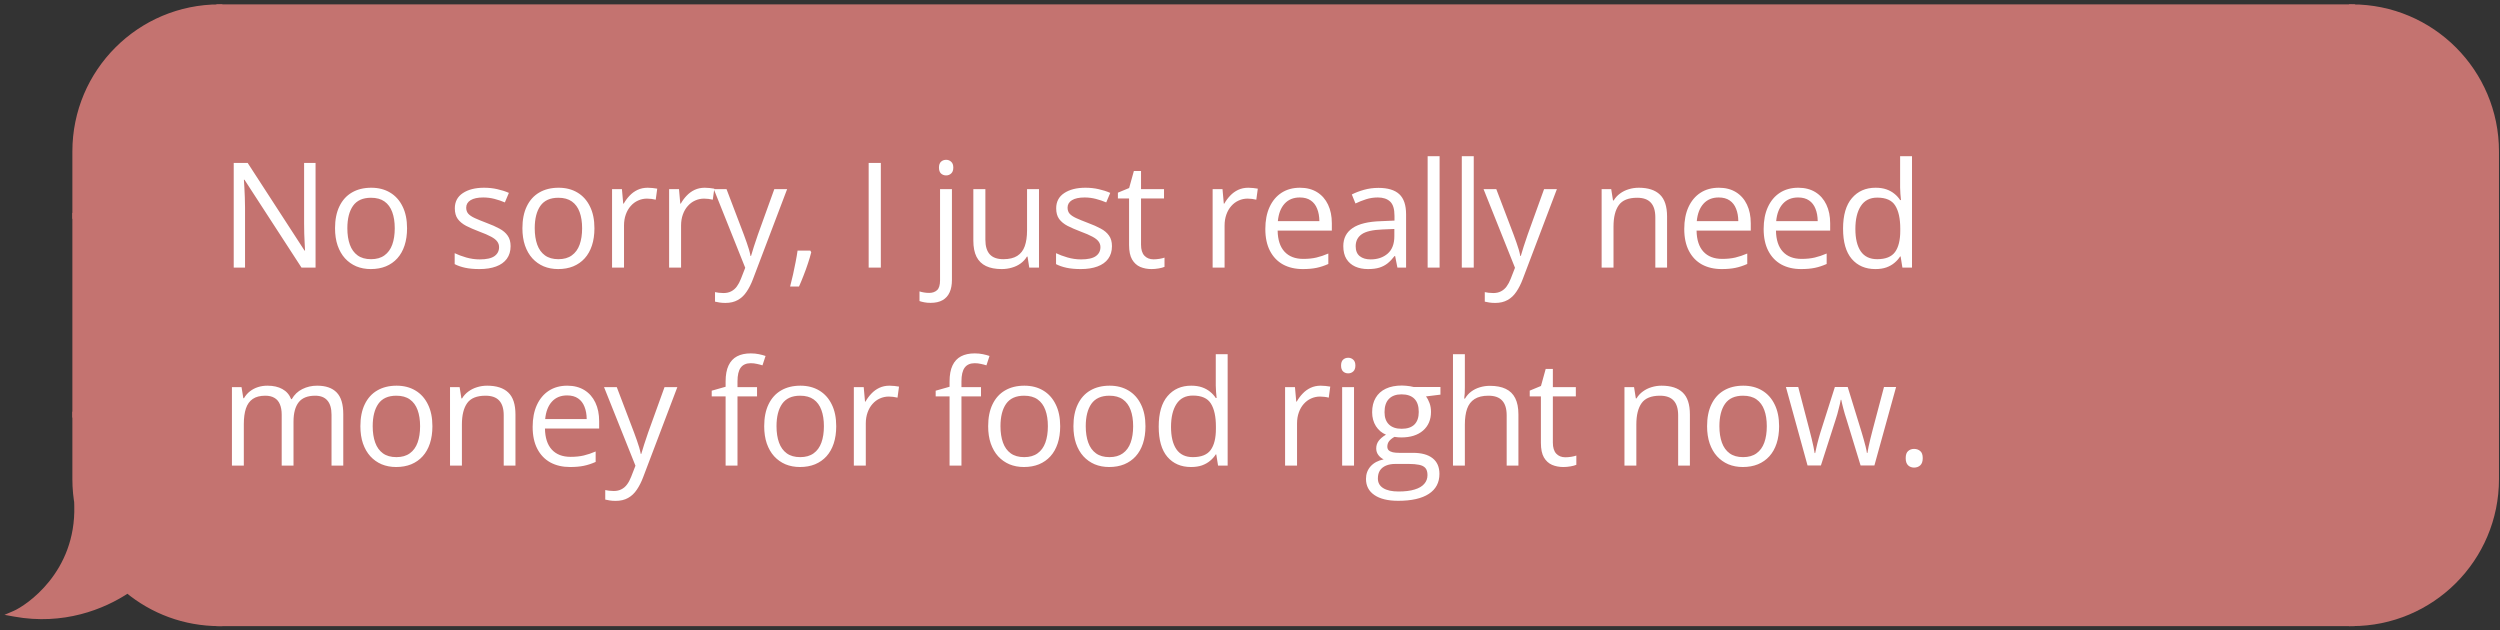 <svg width="341" height="86" viewBox="0 0 341 86" fill="none" xmlns="http://www.w3.org/2000/svg">
<rect x="0" y="0" width="341" height="86" fill="#333333" stroke="none"/>
<path d="M10.275 20.653C10.275 9.799 19.074 1 29.927 1V29.445H10.275V20.653Z" fill="#C47370" stroke="#C47370" stroke-width="0.806"/>
<rect x="10.275" y="29.445" width="19.653" height="27.111" fill="#C47370" stroke="#C47370" stroke-width="0.806"/>
<path fill-rule="evenodd" clip-rule="evenodd" d="M10.632 69.094C10.398 67.881 10.275 66.629 10.275 65.347V56.555H29.927V85C25.168 85 20.805 83.308 17.404 80.494C14.012 82.754 8.572 84.902 2 83.707C3.81 82.931 10.792 78.277 10.533 68.968C10.565 69.011 10.598 69.053 10.632 69.094Z" fill="#C47370"/>
<path d="M10.632 69.094L10.321 69.351L11.027 69.018L10.632 69.094ZM10.275 56.555V56.153H9.872V56.555H10.275ZM29.927 56.555H30.33V56.153H29.927V56.555ZM29.927 85V85.403H30.33V85H29.927ZM17.404 80.494L17.661 80.183L17.43 79.992L17.181 80.158L17.404 80.494ZM2 83.707L1.841 83.337L0.611 83.864L1.928 84.103L2 83.707ZM10.533 68.968L10.859 68.731L10.095 67.679L10.131 68.979L10.533 68.968ZM9.872 65.347C9.872 66.654 9.997 67.933 10.236 69.171L11.027 69.018C10.798 67.83 10.678 66.603 10.678 65.347H9.872ZM9.872 56.555V65.347H10.678V56.555H9.872ZM29.927 56.153H10.275V56.958H29.927V56.153ZM30.33 85V56.555H29.525V85H30.33ZM17.147 80.804C20.617 83.676 25.071 85.403 29.927 85.403V84.597C25.266 84.597 20.992 82.94 17.661 80.183L17.147 80.804ZM1.928 84.103C8.628 85.322 14.173 83.131 17.628 80.829L17.181 80.158C13.851 82.377 8.516 84.482 2.072 83.311L1.928 84.103ZM10.131 68.979C10.257 73.522 8.618 76.922 6.728 79.286C4.829 81.659 2.685 82.975 1.841 83.337L2.159 84.077C3.126 83.663 5.377 82.264 7.357 79.789C9.345 77.304 11.069 73.722 10.936 68.956L10.131 68.979ZM10.942 68.838C10.913 68.803 10.886 68.767 10.859 68.731L10.207 69.205C10.244 69.255 10.282 69.303 10.321 69.351L10.942 68.838Z" fill="#C47370"/>
<rect x="29.927" y="1" width="290.877" height="84" fill="#C47370"/>
<path d="M43.042 36.505H41.128L33.345 24.513H33.267C33.287 24.832 33.309 25.197 33.335 25.607C33.361 26.011 33.381 26.444 33.394 26.906C33.414 27.361 33.423 27.827 33.423 28.302V36.505H31.88V22.228H33.785L41.539 34.181H41.607C41.594 33.953 41.578 33.631 41.558 33.214C41.539 32.791 41.519 32.339 41.499 31.857C41.486 31.369 41.48 30.916 41.48 30.5V22.228H43.042V36.505ZM55.523 31.134C55.523 32.013 55.409 32.798 55.181 33.488C54.954 34.178 54.625 34.761 54.195 35.236C53.766 35.711 53.245 36.076 52.633 36.33C52.027 36.577 51.34 36.701 50.572 36.701C49.856 36.701 49.199 36.577 48.599 36.33C48.007 36.076 47.493 35.711 47.056 35.236C46.627 34.761 46.292 34.178 46.051 33.488C45.816 32.798 45.699 32.013 45.699 31.134C45.699 29.962 45.898 28.966 46.295 28.146C46.692 27.319 47.258 26.691 47.994 26.261C48.736 25.825 49.618 25.607 50.641 25.607C51.617 25.607 52.47 25.825 53.199 26.261C53.935 26.697 54.505 27.329 54.908 28.156C55.318 28.976 55.523 29.969 55.523 31.134ZM47.379 31.134C47.379 31.994 47.493 32.739 47.721 33.371C47.949 34.002 48.3 34.49 48.775 34.835C49.251 35.181 49.862 35.353 50.611 35.353C51.353 35.353 51.962 35.181 52.437 34.835C52.919 34.49 53.274 34.002 53.502 33.371C53.73 32.739 53.844 31.994 53.844 31.134C53.844 30.281 53.73 29.546 53.502 28.927C53.274 28.302 52.922 27.82 52.447 27.482C51.972 27.143 51.357 26.974 50.602 26.974C49.488 26.974 48.671 27.342 48.15 28.078C47.636 28.813 47.379 29.832 47.379 31.134ZM69.645 33.576C69.645 34.259 69.473 34.835 69.128 35.304C68.789 35.766 68.301 36.115 67.663 36.349C67.031 36.584 66.276 36.701 65.397 36.701C64.648 36.701 64.001 36.642 63.454 36.525C62.907 36.408 62.428 36.242 62.018 36.027V34.533C62.455 34.748 62.975 34.943 63.581 35.119C64.186 35.294 64.805 35.382 65.436 35.382C66.361 35.382 67.031 35.233 67.448 34.933C67.865 34.634 68.073 34.227 68.073 33.712C68.073 33.419 67.988 33.162 67.819 32.941C67.656 32.713 67.38 32.495 66.989 32.287C66.598 32.072 66.058 31.837 65.368 31.584C64.684 31.323 64.092 31.066 63.59 30.812C63.096 30.552 62.712 30.236 62.438 29.865C62.171 29.494 62.038 29.012 62.038 28.419C62.038 27.515 62.402 26.821 63.132 26.339C63.867 25.851 64.831 25.607 66.022 25.607C66.667 25.607 67.269 25.672 67.829 25.802C68.395 25.926 68.923 26.095 69.411 26.31L68.864 27.609C68.421 27.42 67.949 27.261 67.448 27.13C66.947 27 66.436 26.935 65.915 26.935C65.166 26.935 64.59 27.059 64.186 27.306C63.789 27.553 63.59 27.892 63.59 28.322C63.59 28.654 63.682 28.927 63.864 29.142C64.053 29.357 64.352 29.559 64.762 29.748C65.173 29.936 65.713 30.158 66.383 30.412C67.054 30.659 67.633 30.916 68.122 31.183C68.61 31.444 68.984 31.762 69.245 32.14C69.512 32.511 69.645 32.99 69.645 33.576ZM81.081 31.134C81.081 32.013 80.967 32.798 80.739 33.488C80.511 34.178 80.183 34.761 79.753 35.236C79.323 35.711 78.802 36.076 78.191 36.33C77.585 36.577 76.898 36.701 76.13 36.701C75.414 36.701 74.756 36.577 74.157 36.33C73.565 36.076 73.051 35.711 72.614 35.236C72.185 34.761 71.849 34.178 71.609 33.488C71.374 32.798 71.257 32.013 71.257 31.134C71.257 29.962 71.456 28.966 71.853 28.146C72.25 27.319 72.816 26.691 73.552 26.261C74.294 25.825 75.176 25.607 76.198 25.607C77.175 25.607 78.028 25.825 78.757 26.261C79.493 26.697 80.062 27.329 80.466 28.156C80.876 28.976 81.081 29.969 81.081 31.134ZM72.937 31.134C72.937 31.994 73.051 32.739 73.278 33.371C73.506 34.002 73.858 34.49 74.333 34.835C74.808 35.181 75.42 35.353 76.169 35.353C76.911 35.353 77.52 35.181 77.995 34.835C78.477 34.49 78.832 34.002 79.06 33.371C79.287 32.739 79.401 31.994 79.401 31.134C79.401 30.281 79.287 29.546 79.06 28.927C78.832 28.302 78.48 27.82 78.005 27.482C77.53 27.143 76.915 26.974 76.159 26.974C75.046 26.974 74.229 27.342 73.708 28.078C73.194 28.813 72.937 29.832 72.937 31.134ZM88.347 25.607C88.562 25.607 88.787 25.62 89.021 25.646C89.255 25.666 89.464 25.695 89.646 25.734L89.441 27.238C89.265 27.192 89.07 27.156 88.855 27.13C88.64 27.104 88.438 27.091 88.249 27.091C87.82 27.091 87.413 27.179 87.029 27.355C86.651 27.524 86.319 27.772 86.033 28.097C85.746 28.416 85.522 28.803 85.359 29.259C85.196 29.709 85.115 30.21 85.115 30.763V36.505H83.484V25.802H84.832L85.007 27.775H85.076C85.297 27.378 85.564 27.016 85.876 26.691C86.189 26.359 86.55 26.095 86.96 25.9C87.377 25.705 87.839 25.607 88.347 25.607ZM96.131 25.607C96.346 25.607 96.57 25.62 96.805 25.646C97.039 25.666 97.247 25.695 97.43 25.734L97.225 27.238C97.049 27.192 96.853 27.156 96.639 27.13C96.424 27.104 96.222 27.091 96.033 27.091C95.603 27.091 95.197 27.179 94.812 27.355C94.435 27.524 94.103 27.772 93.816 28.097C93.53 28.416 93.305 28.803 93.142 29.259C92.98 29.709 92.898 30.21 92.898 30.763V36.505H91.267V25.802H92.615L92.791 27.775H92.859C93.081 27.378 93.348 27.016 93.66 26.691C93.973 26.359 94.334 26.095 94.744 25.9C95.161 25.705 95.623 25.607 96.131 25.607ZM97.362 25.802H99.1L101.463 32.013C101.6 32.378 101.727 32.729 101.844 33.068C101.961 33.4 102.065 33.719 102.157 34.025C102.248 34.331 102.319 34.627 102.371 34.914H102.44C102.531 34.588 102.661 34.162 102.83 33.634C103 33.1 103.182 32.557 103.377 32.003L105.614 25.802H107.362L102.703 38.078C102.456 38.735 102.166 39.308 101.834 39.796C101.509 40.285 101.112 40.659 100.643 40.919C100.174 41.186 99.608 41.32 98.944 41.32C98.638 41.32 98.368 41.3 98.133 41.261C97.899 41.229 97.697 41.19 97.528 41.144V39.845C97.671 39.878 97.843 39.907 98.045 39.933C98.254 39.959 98.468 39.972 98.69 39.972C99.093 39.972 99.442 39.894 99.735 39.738C100.034 39.588 100.291 39.367 100.506 39.074C100.721 38.781 100.907 38.432 101.063 38.029L101.649 36.525L97.362 25.802ZM110.526 34.181L110.653 34.406C110.536 34.881 110.386 35.389 110.204 35.929C110.028 36.47 109.833 37.01 109.618 37.55C109.41 38.097 109.198 38.608 108.983 39.084H107.772C107.909 38.563 108.042 38.013 108.173 37.433C108.303 36.86 108.42 36.294 108.524 35.734C108.635 35.167 108.723 34.65 108.788 34.181H110.526ZM118.486 36.505V22.228H120.146V36.505H118.486ZM126.934 41.31C126.602 41.31 126.312 41.284 126.065 41.232C125.817 41.186 125.603 41.131 125.42 41.066V39.748C125.622 39.813 125.827 39.861 126.035 39.894C126.244 39.933 126.478 39.953 126.739 39.953C127.181 39.953 127.539 39.829 127.813 39.581C128.086 39.334 128.223 38.885 128.223 38.234V25.802H129.844V38.195C129.844 38.846 129.74 39.403 129.532 39.865C129.323 40.334 129.004 40.692 128.575 40.939C128.145 41.186 127.598 41.31 126.934 41.31ZM128.076 22.863C128.076 22.498 128.168 22.231 128.35 22.062C128.539 21.886 128.773 21.798 129.053 21.798C129.32 21.798 129.548 21.886 129.737 22.062C129.932 22.231 130.03 22.498 130.03 22.863C130.03 23.221 129.932 23.488 129.737 23.664C129.548 23.839 129.32 23.927 129.053 23.927C128.773 23.927 128.539 23.839 128.35 23.664C128.168 23.488 128.076 23.221 128.076 22.863ZM141.719 25.802V36.505H140.391L140.157 35.002H140.069C139.848 35.373 139.561 35.685 139.21 35.939C138.858 36.193 138.461 36.382 138.018 36.505C137.582 36.636 137.117 36.701 136.622 36.701C135.775 36.701 135.066 36.564 134.493 36.291C133.92 36.017 133.487 35.594 133.194 35.021C132.908 34.448 132.764 33.712 132.764 32.814V25.802H134.405V32.697C134.405 33.589 134.607 34.256 135.01 34.699C135.414 35.135 136.029 35.353 136.856 35.353C137.65 35.353 138.282 35.203 138.751 34.904C139.226 34.604 139.568 34.165 139.776 33.585C139.984 32.999 140.089 32.283 140.089 31.437V25.802H141.719ZM151.671 33.576C151.671 34.259 151.498 34.835 151.153 35.304C150.815 35.766 150.327 36.115 149.689 36.349C149.057 36.584 148.302 36.701 147.423 36.701C146.674 36.701 146.026 36.642 145.48 36.525C144.933 36.408 144.454 36.242 144.044 36.027V34.533C144.48 34.748 145.001 34.943 145.607 35.119C146.212 35.294 146.831 35.382 147.462 35.382C148.386 35.382 149.057 35.233 149.474 34.933C149.89 34.634 150.099 34.227 150.099 33.712C150.099 33.419 150.014 33.162 149.845 32.941C149.682 32.713 149.405 32.495 149.015 32.287C148.624 32.072 148.084 31.837 147.394 31.584C146.71 31.323 146.118 31.066 145.616 30.812C145.122 30.552 144.737 30.236 144.464 29.865C144.197 29.494 144.064 29.012 144.064 28.419C144.064 27.515 144.428 26.821 145.157 26.339C145.893 25.851 146.857 25.607 148.048 25.607C148.692 25.607 149.295 25.672 149.855 25.802C150.421 25.926 150.948 26.095 151.437 26.31L150.89 27.609C150.447 27.42 149.975 27.261 149.474 27.13C148.972 27 148.461 26.935 147.941 26.935C147.192 26.935 146.616 27.059 146.212 27.306C145.815 27.553 145.616 27.892 145.616 28.322C145.616 28.654 145.707 28.927 145.89 29.142C146.079 29.357 146.378 29.559 146.788 29.748C147.198 29.936 147.739 30.158 148.409 30.412C149.08 30.659 149.659 30.916 150.148 31.183C150.636 31.444 151.01 31.762 151.271 32.14C151.538 32.511 151.671 32.99 151.671 33.576ZM157.335 35.373C157.602 35.373 157.876 35.35 158.156 35.304C158.436 35.259 158.664 35.203 158.839 35.138V36.398C158.651 36.483 158.387 36.554 158.048 36.613C157.716 36.671 157.391 36.701 157.072 36.701C156.505 36.701 155.991 36.603 155.529 36.408C155.067 36.206 154.695 35.867 154.416 35.392C154.142 34.917 154.005 34.259 154.005 33.419V27.072H152.482V26.281L154.015 25.646L154.66 23.322H155.636V25.802H158.771V27.072H155.636V33.371C155.636 34.041 155.789 34.542 156.095 34.874C156.408 35.206 156.821 35.373 157.335 35.373ZM170.266 25.607C170.481 25.607 170.705 25.62 170.94 25.646C171.174 25.666 171.382 25.695 171.565 25.734L171.36 27.238C171.184 27.192 170.989 27.156 170.774 27.13C170.559 27.104 170.357 27.091 170.168 27.091C169.739 27.091 169.332 27.179 168.948 27.355C168.57 27.524 168.238 27.772 167.951 28.097C167.665 28.416 167.44 28.803 167.278 29.259C167.115 29.709 167.033 30.21 167.033 30.763V36.505H165.403V25.802H166.75L166.926 27.775H166.994C167.216 27.378 167.483 27.016 167.795 26.691C168.108 26.359 168.469 26.095 168.879 25.9C169.296 25.705 169.758 25.607 170.266 25.607ZM177.307 25.607C178.219 25.607 179 25.809 179.651 26.212C180.302 26.616 180.8 27.183 181.145 27.912C181.49 28.634 181.663 29.481 181.663 30.451V31.456H174.27C174.29 32.713 174.602 33.67 175.208 34.328C175.813 34.985 176.666 35.314 177.766 35.314C178.443 35.314 179.042 35.252 179.563 35.128C180.084 35.005 180.624 34.822 181.184 34.581V36.007C180.644 36.248 180.107 36.424 179.573 36.535C179.046 36.645 178.421 36.701 177.698 36.701C176.669 36.701 175.771 36.492 175.003 36.076C174.241 35.653 173.648 35.034 173.225 34.22C172.802 33.406 172.591 32.41 172.591 31.232C172.591 30.08 172.783 29.084 173.167 28.244C173.557 27.397 174.104 26.746 174.807 26.291C175.517 25.835 176.35 25.607 177.307 25.607ZM177.288 26.935C176.422 26.935 175.732 27.218 175.217 27.785C174.703 28.351 174.397 29.142 174.3 30.158H179.964C179.957 29.52 179.856 28.96 179.661 28.478C179.472 27.99 179.182 27.612 178.792 27.345C178.401 27.072 177.9 26.935 177.288 26.935ZM188.021 25.627C189.297 25.627 190.244 25.913 190.862 26.486C191.481 27.059 191.79 27.974 191.79 29.23V36.505H190.608L190.296 34.923H190.218C189.918 35.314 189.606 35.643 189.28 35.91C188.955 36.17 188.577 36.369 188.148 36.505C187.724 36.636 187.204 36.701 186.585 36.701C185.934 36.701 185.355 36.587 184.847 36.359C184.345 36.131 183.948 35.786 183.655 35.324C183.369 34.861 183.226 34.276 183.226 33.566C183.226 32.498 183.649 31.678 184.495 31.105C185.342 30.532 186.631 30.22 188.362 30.168L190.208 30.089V29.435C190.208 28.511 190.01 27.863 189.612 27.492C189.215 27.121 188.655 26.935 187.933 26.935C187.373 26.935 186.839 27.016 186.331 27.179C185.823 27.342 185.342 27.534 184.886 27.755L184.388 26.525C184.87 26.277 185.423 26.066 186.048 25.89C186.673 25.714 187.33 25.627 188.021 25.627ZM190.189 31.232L188.558 31.3C187.223 31.352 186.282 31.57 185.735 31.955C185.189 32.339 184.915 32.882 184.915 33.585C184.915 34.197 185.101 34.65 185.472 34.943C185.843 35.236 186.334 35.382 186.946 35.382C187.897 35.382 188.675 35.119 189.28 34.591C189.886 34.064 190.189 33.273 190.189 32.218V31.232ZM196.361 36.505H194.73V21.31H196.361V36.505ZM201.019 36.505H199.389V21.31H201.019V36.505ZM202.358 25.802H204.096L206.459 32.013C206.596 32.378 206.723 32.729 206.84 33.068C206.957 33.4 207.061 33.719 207.153 34.025C207.244 34.331 207.315 34.627 207.367 34.914H207.436C207.527 34.588 207.657 34.162 207.826 33.634C207.996 33.1 208.178 32.557 208.373 32.003L210.61 25.802H212.358L207.7 38.078C207.452 38.735 207.162 39.308 206.83 39.796C206.505 40.285 206.108 40.659 205.639 40.919C205.17 41.186 204.604 41.32 203.94 41.32C203.634 41.32 203.364 41.3 203.129 41.261C202.895 41.229 202.693 41.19 202.524 41.144V39.845C202.667 39.878 202.839 39.907 203.041 39.933C203.25 39.959 203.464 39.972 203.686 39.972C204.089 39.972 204.438 39.894 204.731 39.738C205.03 39.588 205.287 39.367 205.502 39.074C205.717 38.781 205.903 38.432 206.059 38.029L206.645 36.525L202.358 25.802ZM223.53 25.607C224.8 25.607 225.76 25.919 226.411 26.544C227.062 27.163 227.388 28.159 227.388 29.533V36.505H225.786V29.64C225.786 28.748 225.581 28.081 225.171 27.638C224.767 27.195 224.146 26.974 223.306 26.974C222.121 26.974 221.288 27.309 220.806 27.98C220.324 28.651 220.083 29.624 220.083 30.9V36.505H218.462V25.802H219.771L220.015 27.345H220.103C220.33 26.968 220.62 26.652 220.972 26.398C221.323 26.137 221.717 25.942 222.153 25.812C222.59 25.675 223.049 25.607 223.53 25.607ZM234.449 25.607C235.36 25.607 236.141 25.809 236.792 26.212C237.444 26.616 237.942 27.183 238.287 27.912C238.632 28.634 238.804 29.481 238.804 30.451V31.456H231.412C231.431 32.713 231.744 33.67 232.349 34.328C232.955 34.985 233.807 35.314 234.908 35.314C235.585 35.314 236.184 35.252 236.705 35.128C237.225 35.005 237.766 34.822 238.326 34.581V36.007C237.785 36.248 237.248 36.424 236.714 36.535C236.187 36.645 235.562 36.701 234.839 36.701C233.811 36.701 232.912 36.492 232.144 36.076C231.382 35.653 230.79 35.034 230.367 34.22C229.944 33.406 229.732 32.41 229.732 31.232C229.732 30.08 229.924 29.084 230.308 28.244C230.699 27.397 231.246 26.746 231.949 26.291C232.658 25.835 233.492 25.607 234.449 25.607ZM234.429 26.935C233.563 26.935 232.873 27.218 232.359 27.785C231.845 28.351 231.539 29.142 231.441 30.158H237.105C237.098 29.52 236.998 28.96 236.802 28.478C236.613 27.99 236.324 27.612 235.933 27.345C235.542 27.072 235.041 26.935 234.429 26.935ZM245.279 25.607C246.191 25.607 246.972 25.809 247.623 26.212C248.274 26.616 248.772 27.183 249.117 27.912C249.462 28.634 249.635 29.481 249.635 30.451V31.456H242.242C242.262 32.713 242.574 33.67 243.18 34.328C243.785 34.985 244.638 35.314 245.738 35.314C246.415 35.314 247.014 35.252 247.535 35.128C248.056 35.005 248.596 34.822 249.156 34.581V36.007C248.616 36.248 248.079 36.424 247.545 36.535C247.017 36.645 246.392 36.701 245.67 36.701C244.641 36.701 243.743 36.492 242.975 36.076C242.213 35.653 241.62 35.034 241.197 34.22C240.774 33.406 240.562 32.41 240.562 31.232C240.562 30.08 240.754 29.084 241.139 28.244C241.529 27.397 242.076 26.746 242.779 26.291C243.489 25.835 244.322 25.607 245.279 25.607ZM245.26 26.935C244.394 26.935 243.704 27.218 243.189 27.785C242.675 28.351 242.369 29.142 242.271 30.158H247.935C247.929 29.52 247.828 28.96 247.633 28.478C247.444 27.99 247.154 27.612 246.764 27.345C246.373 27.072 245.872 26.935 245.26 26.935ZM255.797 36.701C254.443 36.701 253.369 36.238 252.575 35.314C251.787 34.389 251.393 33.016 251.393 31.193C251.393 29.35 251.797 27.96 252.604 27.023C253.411 26.079 254.485 25.607 255.826 25.607C256.393 25.607 256.888 25.682 257.311 25.831C257.734 25.981 258.099 26.183 258.405 26.437C258.711 26.684 258.968 26.968 259.176 27.287H259.293C259.267 27.085 259.241 26.808 259.215 26.456C259.189 26.105 259.176 25.819 259.176 25.597V21.31H260.797V36.505H259.489L259.244 34.982H259.176C258.974 35.301 258.717 35.591 258.405 35.851C258.099 36.111 257.731 36.32 257.301 36.476C256.878 36.626 256.377 36.701 255.797 36.701ZM256.051 35.353C257.197 35.353 258.007 35.028 258.483 34.377C258.958 33.725 259.196 32.759 259.196 31.476V31.183C259.196 29.822 258.968 28.777 258.512 28.048C258.063 27.319 257.242 26.955 256.051 26.955C255.055 26.955 254.31 27.339 253.815 28.107C253.32 28.869 253.073 29.91 253.073 31.232C253.073 32.547 253.317 33.563 253.805 34.279C254.3 34.995 255.048 35.353 256.051 35.353ZM43.257 52.607C44.436 52.607 45.324 52.916 45.923 53.535C46.522 54.147 46.822 55.133 46.822 56.494V63.505H45.22V56.572C45.22 55.706 45.031 55.058 44.654 54.628C44.283 54.192 43.729 53.974 42.994 53.974C41.959 53.974 41.206 54.274 40.738 54.873C40.269 55.471 40.035 56.354 40.035 57.519V63.505H38.423V56.572C38.423 55.992 38.339 55.511 38.169 55.127C38.007 54.742 37.759 54.456 37.427 54.267C37.102 54.072 36.688 53.974 36.187 53.974C35.477 53.974 34.908 54.121 34.478 54.414C34.048 54.706 33.736 55.143 33.541 55.722C33.352 56.295 33.257 57.002 33.257 57.841V63.505H31.636V52.802H32.945L33.189 54.316H33.277C33.492 53.945 33.762 53.632 34.087 53.378C34.413 53.124 34.778 52.932 35.181 52.802C35.585 52.672 36.014 52.607 36.47 52.607C37.284 52.607 37.964 52.76 38.511 53.066C39.065 53.365 39.465 53.824 39.712 54.443H39.8C40.152 53.824 40.634 53.365 41.246 53.066C41.858 52.76 42.528 52.607 43.257 52.607ZM58.98 58.134C58.98 59.013 58.866 59.798 58.639 60.488C58.411 61.178 58.082 61.761 57.652 62.236C57.223 62.711 56.702 63.076 56.09 63.33C55.484 63.577 54.797 63.701 54.029 63.701C53.313 63.701 52.656 63.577 52.056 63.33C51.464 63.076 50.95 62.711 50.514 62.236C50.084 61.761 49.749 61.178 49.508 60.488C49.273 59.798 49.156 59.013 49.156 58.134C49.156 56.962 49.355 55.966 49.752 55.146C50.149 54.319 50.715 53.691 51.451 53.261C52.193 52.825 53.075 52.607 54.098 52.607C55.074 52.607 55.927 52.825 56.656 53.261C57.392 53.697 57.962 54.329 58.365 55.156C58.775 55.976 58.98 56.969 58.98 58.134ZM50.836 58.134C50.836 58.994 50.95 59.739 51.178 60.371C51.406 61.002 51.757 61.49 52.232 61.835C52.708 62.181 53.32 62.353 54.068 62.353C54.81 62.353 55.419 62.181 55.894 61.835C56.376 61.49 56.731 61.002 56.959 60.371C57.187 59.739 57.301 58.994 57.301 58.134C57.301 57.281 57.187 56.546 56.959 55.927C56.731 55.302 56.38 54.821 55.904 54.482C55.429 54.143 54.814 53.974 54.059 53.974C52.945 53.974 52.128 54.342 51.607 55.078C51.093 55.813 50.836 56.832 50.836 58.134ZM66.451 52.607C67.721 52.607 68.681 52.919 69.332 53.544C69.983 54.163 70.309 55.159 70.309 56.533V63.505H68.707V56.64C68.707 55.748 68.502 55.081 68.092 54.638C67.688 54.196 67.067 53.974 66.227 53.974C65.042 53.974 64.209 54.309 63.727 54.98C63.245 55.651 63.004 56.624 63.004 57.9V63.505H61.383V52.802H62.692L62.936 54.345H63.024C63.252 53.968 63.541 53.652 63.893 53.398C64.244 53.138 64.638 52.942 65.075 52.812C65.511 52.675 65.97 52.607 66.451 52.607ZM77.37 52.607C78.281 52.607 79.062 52.809 79.714 53.212C80.365 53.616 80.863 54.182 81.208 54.912C81.553 55.634 81.725 56.481 81.725 57.451V58.456H74.333C74.352 59.713 74.665 60.67 75.27 61.328C75.876 61.985 76.728 62.314 77.829 62.314C78.506 62.314 79.105 62.252 79.626 62.128C80.147 62.005 80.687 61.822 81.247 61.581V63.007C80.706 63.248 80.169 63.424 79.635 63.535C79.108 63.645 78.483 63.701 77.76 63.701C76.732 63.701 75.833 63.492 75.065 63.076C74.303 62.653 73.711 62.034 73.288 61.22C72.865 60.406 72.653 59.41 72.653 58.232C72.653 57.08 72.845 56.084 73.229 55.244C73.62 54.397 74.167 53.746 74.87 53.291C75.579 52.835 76.413 52.607 77.37 52.607ZM77.35 53.935C76.484 53.935 75.794 54.218 75.28 54.785C74.766 55.351 74.46 56.142 74.362 57.158H80.026C80.02 56.52 79.919 55.96 79.723 55.478C79.534 54.99 79.245 54.612 78.854 54.345C78.464 54.072 77.962 53.935 77.35 53.935ZM82.39 52.802H84.128L86.491 59.013C86.628 59.378 86.755 59.729 86.872 60.068C86.989 60.4 87.094 60.719 87.185 61.025C87.276 61.331 87.347 61.627 87.4 61.914H87.468C87.559 61.588 87.689 61.162 87.859 60.634C88.028 60.1 88.21 59.557 88.405 59.003L90.642 52.802H92.39L87.731 65.078C87.484 65.735 87.194 66.308 86.862 66.796C86.537 67.285 86.14 67.659 85.671 67.919C85.202 68.186 84.636 68.32 83.972 68.32C83.666 68.32 83.396 68.3 83.161 68.261C82.927 68.229 82.725 68.19 82.556 68.144V66.845C82.699 66.878 82.871 66.907 83.073 66.933C83.282 66.959 83.496 66.972 83.718 66.972C84.121 66.972 84.47 66.894 84.763 66.738C85.062 66.588 85.319 66.367 85.534 66.074C85.749 65.781 85.935 65.433 86.091 65.029L86.677 63.525L82.39 52.802ZM103.26 54.072H100.594V63.505H98.973V54.072H97.078V53.291L98.973 52.753V52.041C98.973 51.142 99.106 50.413 99.373 49.853C99.64 49.287 100.027 48.87 100.535 48.603C101.043 48.336 101.661 48.203 102.391 48.203C102.801 48.203 103.175 48.238 103.514 48.31C103.859 48.382 104.161 48.463 104.422 48.554L104.002 49.834C103.78 49.762 103.53 49.697 103.25 49.638C102.976 49.573 102.697 49.541 102.41 49.541C101.792 49.541 101.333 49.742 101.033 50.146C100.74 50.543 100.594 51.168 100.594 52.021V52.802H103.26V54.072ZM114.061 58.134C114.061 59.013 113.947 59.798 113.719 60.488C113.491 61.178 113.162 61.761 112.733 62.236C112.303 62.711 111.782 63.076 111.17 63.33C110.565 63.577 109.878 63.701 109.11 63.701C108.394 63.701 107.736 63.577 107.137 63.33C106.545 63.076 106.03 62.711 105.594 62.236C105.164 61.761 104.829 61.178 104.588 60.488C104.354 59.798 104.237 59.013 104.237 58.134C104.237 56.962 104.435 55.966 104.832 55.146C105.229 54.319 105.796 53.691 106.532 53.261C107.274 52.825 108.156 52.607 109.178 52.607C110.155 52.607 111.007 52.825 111.737 53.261C112.472 53.697 113.042 54.329 113.446 55.156C113.856 55.976 114.061 56.969 114.061 58.134ZM105.916 58.134C105.916 58.994 106.03 59.739 106.258 60.371C106.486 61.002 106.838 61.49 107.313 61.835C107.788 62.181 108.4 62.353 109.149 62.353C109.891 62.353 110.5 62.181 110.975 61.835C111.457 61.49 111.811 61.002 112.039 60.371C112.267 59.739 112.381 58.994 112.381 58.134C112.381 57.281 112.267 56.546 112.039 55.927C111.811 55.302 111.46 54.821 110.985 54.482C110.509 54.143 109.894 53.974 109.139 53.974C108.026 53.974 107.209 54.342 106.688 55.078C106.173 55.813 105.916 56.832 105.916 58.134ZM121.327 52.607C121.542 52.607 121.766 52.62 122.001 52.646C122.235 52.666 122.443 52.695 122.626 52.734L122.421 54.238C122.245 54.192 122.05 54.156 121.835 54.13C121.62 54.104 121.418 54.091 121.229 54.091C120.8 54.091 120.393 54.179 120.008 54.355C119.631 54.524 119.299 54.772 119.012 55.097C118.726 55.416 118.501 55.803 118.339 56.259C118.176 56.709 118.094 57.21 118.094 57.763V63.505H116.464V52.802H117.811L117.987 54.775H118.055C118.277 54.378 118.544 54.016 118.856 53.691C119.169 53.359 119.53 53.095 119.94 52.9C120.357 52.705 120.819 52.607 121.327 52.607ZM133.808 54.072H131.142V63.505H129.521V54.072H127.626V53.291L129.521 52.753V52.041C129.521 51.142 129.654 50.413 129.921 49.853C130.188 49.287 130.576 48.87 131.083 48.603C131.591 48.336 132.21 48.203 132.939 48.203C133.349 48.203 133.723 48.238 134.062 48.31C134.407 48.382 134.71 48.463 134.97 48.554L134.55 49.834C134.329 49.762 134.078 49.697 133.798 49.638C133.525 49.573 133.245 49.541 132.958 49.541C132.34 49.541 131.881 49.742 131.582 50.146C131.289 50.543 131.142 51.168 131.142 52.021V52.802H133.808V54.072ZM144.609 58.134C144.609 59.013 144.495 59.798 144.267 60.488C144.04 61.178 143.711 61.761 143.281 62.236C142.851 62.711 142.331 63.076 141.719 63.33C141.113 63.577 140.426 63.701 139.658 63.701C138.942 63.701 138.284 63.577 137.685 63.33C137.093 63.076 136.579 62.711 136.142 62.236C135.713 61.761 135.378 61.178 135.137 60.488C134.902 59.798 134.785 59.013 134.785 58.134C134.785 56.962 134.984 55.966 135.381 55.146C135.778 54.319 136.344 53.691 137.08 53.261C137.822 52.825 138.704 52.607 139.726 52.607C140.703 52.607 141.556 52.825 142.285 53.261C143.021 53.697 143.59 54.329 143.994 55.156C144.404 55.976 144.609 56.969 144.609 58.134ZM136.465 58.134C136.465 58.994 136.579 59.739 136.807 60.371C137.034 61.002 137.386 61.49 137.861 61.835C138.336 62.181 138.948 62.353 139.697 62.353C140.439 62.353 141.048 62.181 141.523 61.835C142.005 61.49 142.36 61.002 142.588 60.371C142.816 59.739 142.93 58.994 142.93 58.134C142.93 57.281 142.816 56.546 142.588 55.927C142.36 55.302 142.008 54.821 141.533 54.482C141.058 54.143 140.443 53.974 139.687 53.974C138.574 53.974 137.757 54.342 137.236 55.078C136.722 55.813 136.465 56.832 136.465 58.134ZM156.241 58.134C156.241 59.013 156.127 59.798 155.899 60.488C155.671 61.178 155.342 61.761 154.912 62.236C154.483 62.711 153.962 63.076 153.35 63.33C152.744 63.577 152.058 63.701 151.289 63.701C150.573 63.701 149.916 63.577 149.317 63.33C148.724 63.076 148.21 62.711 147.774 62.236C147.344 61.761 147.009 61.178 146.768 60.488C146.533 59.798 146.416 59.013 146.416 58.134C146.416 56.962 146.615 55.966 147.012 55.146C147.409 54.319 147.976 53.691 148.711 53.261C149.453 52.825 150.336 52.607 151.358 52.607C152.334 52.607 153.187 52.825 153.916 53.261C154.652 53.697 155.222 54.329 155.625 55.156C156.035 55.976 156.241 56.969 156.241 58.134ZM148.096 58.134C148.096 58.994 148.21 59.739 148.438 60.371C148.666 61.002 149.017 61.49 149.492 61.835C149.968 62.181 150.58 62.353 151.328 62.353C152.071 62.353 152.679 62.181 153.155 61.835C153.636 61.49 153.991 61.002 154.219 60.371C154.447 59.739 154.561 58.994 154.561 58.134C154.561 57.281 154.447 56.546 154.219 55.927C153.991 55.302 153.64 54.821 153.164 54.482C152.689 54.143 152.074 53.974 151.319 53.974C150.205 53.974 149.388 54.342 148.867 55.078C148.353 55.813 148.096 56.832 148.096 58.134ZM162.452 63.701C161.098 63.701 160.023 63.238 159.229 62.314C158.441 61.389 158.048 60.016 158.048 58.193C158.048 56.35 158.451 54.96 159.258 54.023C160.066 53.079 161.14 52.607 162.481 52.607C163.048 52.607 163.542 52.682 163.966 52.831C164.389 52.981 164.753 53.183 165.059 53.437C165.365 53.684 165.622 53.968 165.831 54.287H165.948C165.922 54.085 165.896 53.808 165.87 53.456C165.844 53.105 165.831 52.819 165.831 52.597V48.31H167.452V63.505H166.143L165.899 61.982H165.831C165.629 62.301 165.372 62.591 165.059 62.851C164.753 63.111 164.385 63.32 163.956 63.476C163.533 63.626 163.031 63.701 162.452 63.701ZM162.706 62.353C163.852 62.353 164.662 62.028 165.137 61.377C165.613 60.725 165.85 59.759 165.85 58.476V58.183C165.85 56.822 165.622 55.778 165.167 55.048C164.717 54.319 163.897 53.955 162.706 53.955C161.71 53.955 160.964 54.339 160.469 55.107C159.975 55.869 159.727 56.91 159.727 58.232C159.727 59.547 159.971 60.563 160.46 61.279C160.954 61.995 161.703 62.353 162.706 62.353ZM180.148 52.607C180.363 52.607 180.587 52.62 180.822 52.646C181.056 52.666 181.264 52.695 181.447 52.734L181.242 54.238C181.066 54.192 180.871 54.156 180.656 54.13C180.441 54.104 180.239 54.091 180.05 54.091C179.621 54.091 179.214 54.179 178.83 54.355C178.452 54.524 178.12 54.772 177.833 55.097C177.547 55.416 177.322 55.803 177.16 56.259C176.997 56.709 176.916 57.21 176.916 57.763V63.505H175.285V52.802H176.632L176.808 54.775H176.876C177.098 54.378 177.365 54.016 177.677 53.691C177.99 53.359 178.351 53.095 178.761 52.9C179.178 52.705 179.64 52.607 180.148 52.607ZM184.689 52.802V63.505H183.068V52.802H184.689ZM183.898 48.798C184.165 48.798 184.393 48.886 184.582 49.062C184.777 49.231 184.875 49.498 184.875 49.863C184.875 50.221 184.777 50.488 184.582 50.664C184.393 50.839 184.165 50.927 183.898 50.927C183.618 50.927 183.384 50.839 183.195 50.664C183.013 50.488 182.922 50.221 182.922 49.863C182.922 49.498 183.013 49.231 183.195 49.062C183.384 48.886 183.618 48.798 183.898 48.798ZM190.715 68.31C189.309 68.31 188.225 68.046 187.463 67.519C186.701 66.998 186.321 66.266 186.321 65.322C186.321 64.651 186.532 64.078 186.955 63.603C187.385 63.128 187.978 62.812 188.733 62.656C188.453 62.526 188.212 62.33 188.01 62.07C187.815 61.809 187.717 61.51 187.717 61.171C187.717 60.781 187.825 60.439 188.039 60.146C188.261 59.846 188.596 59.56 189.045 59.287C188.485 59.059 188.03 58.675 187.678 58.134C187.333 57.587 187.16 56.953 187.16 56.23C187.16 55.462 187.32 54.807 187.639 54.267C187.958 53.72 188.42 53.303 189.026 53.017C189.631 52.731 190.364 52.587 191.223 52.587C191.412 52.587 191.601 52.597 191.789 52.617C191.985 52.63 192.17 52.653 192.346 52.685C192.522 52.711 192.675 52.744 192.805 52.783H196.477V53.828L194.504 54.072C194.7 54.326 194.862 54.632 194.992 54.99C195.123 55.348 195.188 55.745 195.188 56.181C195.188 57.249 194.826 58.099 194.104 58.73C193.381 59.355 192.388 59.667 191.125 59.667C190.826 59.667 190.52 59.641 190.207 59.589C189.888 59.765 189.644 59.96 189.475 60.175C189.312 60.39 189.231 60.638 189.231 60.917C189.231 61.126 189.293 61.292 189.416 61.416C189.547 61.539 189.732 61.63 189.973 61.689C190.214 61.741 190.504 61.767 190.842 61.767H192.727C193.892 61.767 194.784 62.011 195.403 62.499C196.028 62.988 196.34 63.701 196.34 64.638C196.34 65.823 195.858 66.731 194.895 67.363C193.931 67.994 192.538 68.31 190.715 68.31ZM190.764 67.04C191.649 67.04 192.382 66.949 192.961 66.767C193.547 66.591 193.983 66.334 194.27 65.996C194.563 65.664 194.709 65.266 194.709 64.804C194.709 64.374 194.612 64.049 194.416 63.828C194.221 63.613 193.935 63.47 193.557 63.398C193.179 63.32 192.717 63.281 192.17 63.281H190.315C189.833 63.281 189.413 63.356 189.055 63.505C188.697 63.655 188.42 63.877 188.225 64.169C188.036 64.462 187.942 64.827 187.942 65.263C187.942 65.843 188.186 66.282 188.674 66.582C189.162 66.888 189.859 67.04 190.764 67.04ZM191.184 58.486C191.959 58.486 192.541 58.291 192.932 57.9C193.323 57.509 193.518 56.94 193.518 56.191C193.518 55.39 193.319 54.791 192.922 54.394C192.525 53.99 191.939 53.789 191.164 53.789C190.422 53.789 189.849 53.997 189.446 54.414C189.048 54.824 188.85 55.426 188.85 56.22C188.85 56.949 189.052 57.509 189.455 57.9C189.859 58.291 190.435 58.486 191.184 58.486ZM199.807 48.31V52.851C199.807 53.111 199.801 53.375 199.788 53.642C199.775 53.903 199.752 54.143 199.719 54.365H199.827C200.048 53.987 200.328 53.671 200.667 53.417C201.012 53.157 201.402 52.962 201.839 52.831C202.275 52.695 202.737 52.627 203.225 52.627C204.085 52.627 204.801 52.763 205.374 53.037C205.953 53.31 206.386 53.733 206.673 54.306C206.966 54.879 207.112 55.621 207.112 56.533V63.505H205.51V56.64C205.51 55.748 205.305 55.081 204.895 54.638C204.492 54.196 203.87 53.974 203.03 53.974C202.236 53.974 201.601 54.127 201.126 54.433C200.657 54.733 200.318 55.175 200.11 55.761C199.908 56.347 199.807 57.063 199.807 57.91V63.505H198.186V48.31H199.807ZM213.509 62.373C213.776 62.373 214.049 62.35 214.329 62.304C214.609 62.259 214.837 62.203 215.013 62.138V63.398C214.824 63.483 214.56 63.554 214.222 63.613C213.89 63.671 213.564 63.701 213.245 63.701C212.679 63.701 212.164 63.603 211.702 63.408C211.24 63.206 210.869 62.867 210.589 62.392C210.316 61.917 210.179 61.259 210.179 60.419V54.072H208.655V53.281L210.189 52.646L210.833 50.322H211.81V52.802H214.944V54.072H211.81V60.371C211.81 61.041 211.963 61.542 212.269 61.874C212.581 62.206 212.995 62.373 213.509 62.373ZM226.644 52.607C227.914 52.607 228.874 52.919 229.525 53.544C230.176 54.163 230.502 55.159 230.502 56.533V63.505H228.9V56.64C228.9 55.748 228.695 55.081 228.285 54.638C227.881 54.196 227.26 53.974 226.42 53.974C225.235 53.974 224.402 54.309 223.92 54.98C223.438 55.651 223.197 56.624 223.197 57.9V63.505H221.576V52.802H222.885L223.129 54.345H223.217C223.445 53.968 223.734 53.652 224.086 53.398C224.437 53.138 224.831 52.942 225.267 52.812C225.704 52.675 226.163 52.607 226.644 52.607ZM242.67 58.134C242.67 59.013 242.556 59.798 242.328 60.488C242.101 61.178 241.772 61.761 241.342 62.236C240.912 62.711 240.392 63.076 239.78 63.33C239.174 63.577 238.487 63.701 237.719 63.701C237.003 63.701 236.345 63.577 235.746 63.33C235.154 63.076 234.64 62.711 234.203 62.236C233.774 61.761 233.438 61.178 233.198 60.488C232.963 59.798 232.846 59.013 232.846 58.134C232.846 56.962 233.045 55.966 233.442 55.146C233.839 54.319 234.405 53.691 235.141 53.261C235.883 52.825 236.765 52.607 237.787 52.607C238.764 52.607 239.617 52.825 240.346 53.261C241.082 53.697 241.651 54.329 242.055 55.156C242.465 55.976 242.67 56.969 242.67 58.134ZM234.526 58.134C234.526 58.994 234.64 59.739 234.867 60.371C235.095 61.002 235.447 61.49 235.922 61.835C236.397 62.181 237.009 62.353 237.758 62.353C238.5 62.353 239.109 62.181 239.584 61.835C240.066 61.49 240.421 61.002 240.649 60.371C240.877 59.739 240.991 58.994 240.991 58.134C240.991 57.281 240.877 56.546 240.649 55.927C240.421 55.302 240.069 54.821 239.594 54.482C239.119 54.143 238.504 53.974 237.748 53.974C236.635 53.974 235.818 54.342 235.297 55.078C234.783 55.813 234.526 56.832 234.526 58.134ZM253.784 63.486L251.88 57.255C251.795 56.988 251.714 56.728 251.635 56.474C251.564 56.214 251.495 55.966 251.43 55.732C251.372 55.491 251.316 55.27 251.264 55.068C251.219 54.859 251.18 54.681 251.147 54.531H251.079C251.053 54.681 251.017 54.859 250.971 55.068C250.926 55.27 250.87 55.491 250.805 55.732C250.747 55.973 250.682 56.227 250.61 56.494C250.538 56.754 250.457 57.018 250.366 57.285L248.374 63.486H246.548L243.598 52.783H245.278L246.821 58.691C246.925 59.081 247.023 59.469 247.114 59.853C247.212 60.231 247.293 60.589 247.358 60.927C247.43 61.259 247.482 61.549 247.514 61.796H247.592C247.632 61.634 247.674 61.438 247.719 61.21C247.772 60.983 247.827 60.742 247.885 60.488C247.951 60.227 248.019 59.97 248.091 59.716C248.162 59.456 248.234 59.212 248.305 58.984L250.278 52.783H252.026L253.93 58.974C254.028 59.287 254.122 59.612 254.214 59.951C254.311 60.289 254.399 60.618 254.477 60.937C254.555 61.249 254.611 61.529 254.643 61.777H254.721C254.747 61.556 254.796 61.282 254.868 60.956C254.939 60.631 255.021 60.273 255.112 59.882C255.21 59.492 255.311 59.095 255.415 58.691L256.977 52.783H258.628L255.669 63.486H253.784ZM259.937 62.49C259.937 62.034 260.047 61.712 260.269 61.523C260.49 61.328 260.76 61.23 261.079 61.23C261.411 61.23 261.691 61.328 261.919 61.523C262.147 61.712 262.261 62.034 262.261 62.49C262.261 62.939 262.147 63.268 261.919 63.476C261.691 63.678 261.411 63.779 261.079 63.779C260.76 63.779 260.49 63.678 260.269 63.476C260.047 63.268 259.937 62.939 259.937 62.49Z" fill="white"/>
<rect x="29.927" y="1" width="290.877" height="84" stroke="#C47370" stroke-width="0.806"/>
<path d="M340.458 20.653C340.458 9.799 331.659 1 320.805 1V29.445H340.458V20.653Z" fill="#C47370" stroke="#C47370" stroke-width="0.806"/>
<rect width="19.653" height="27.111" transform="matrix(-1 0 0 1 340.458 29.445)" fill="#C47370" stroke="#C47370" stroke-width="0.806"/>
<path d="M340.458 65.347C340.458 76.201 331.659 85 320.805 85V56.555H340.458V65.347Z" fill="#C47370" stroke="#C47370" stroke-width="0.806"/>
</svg>
